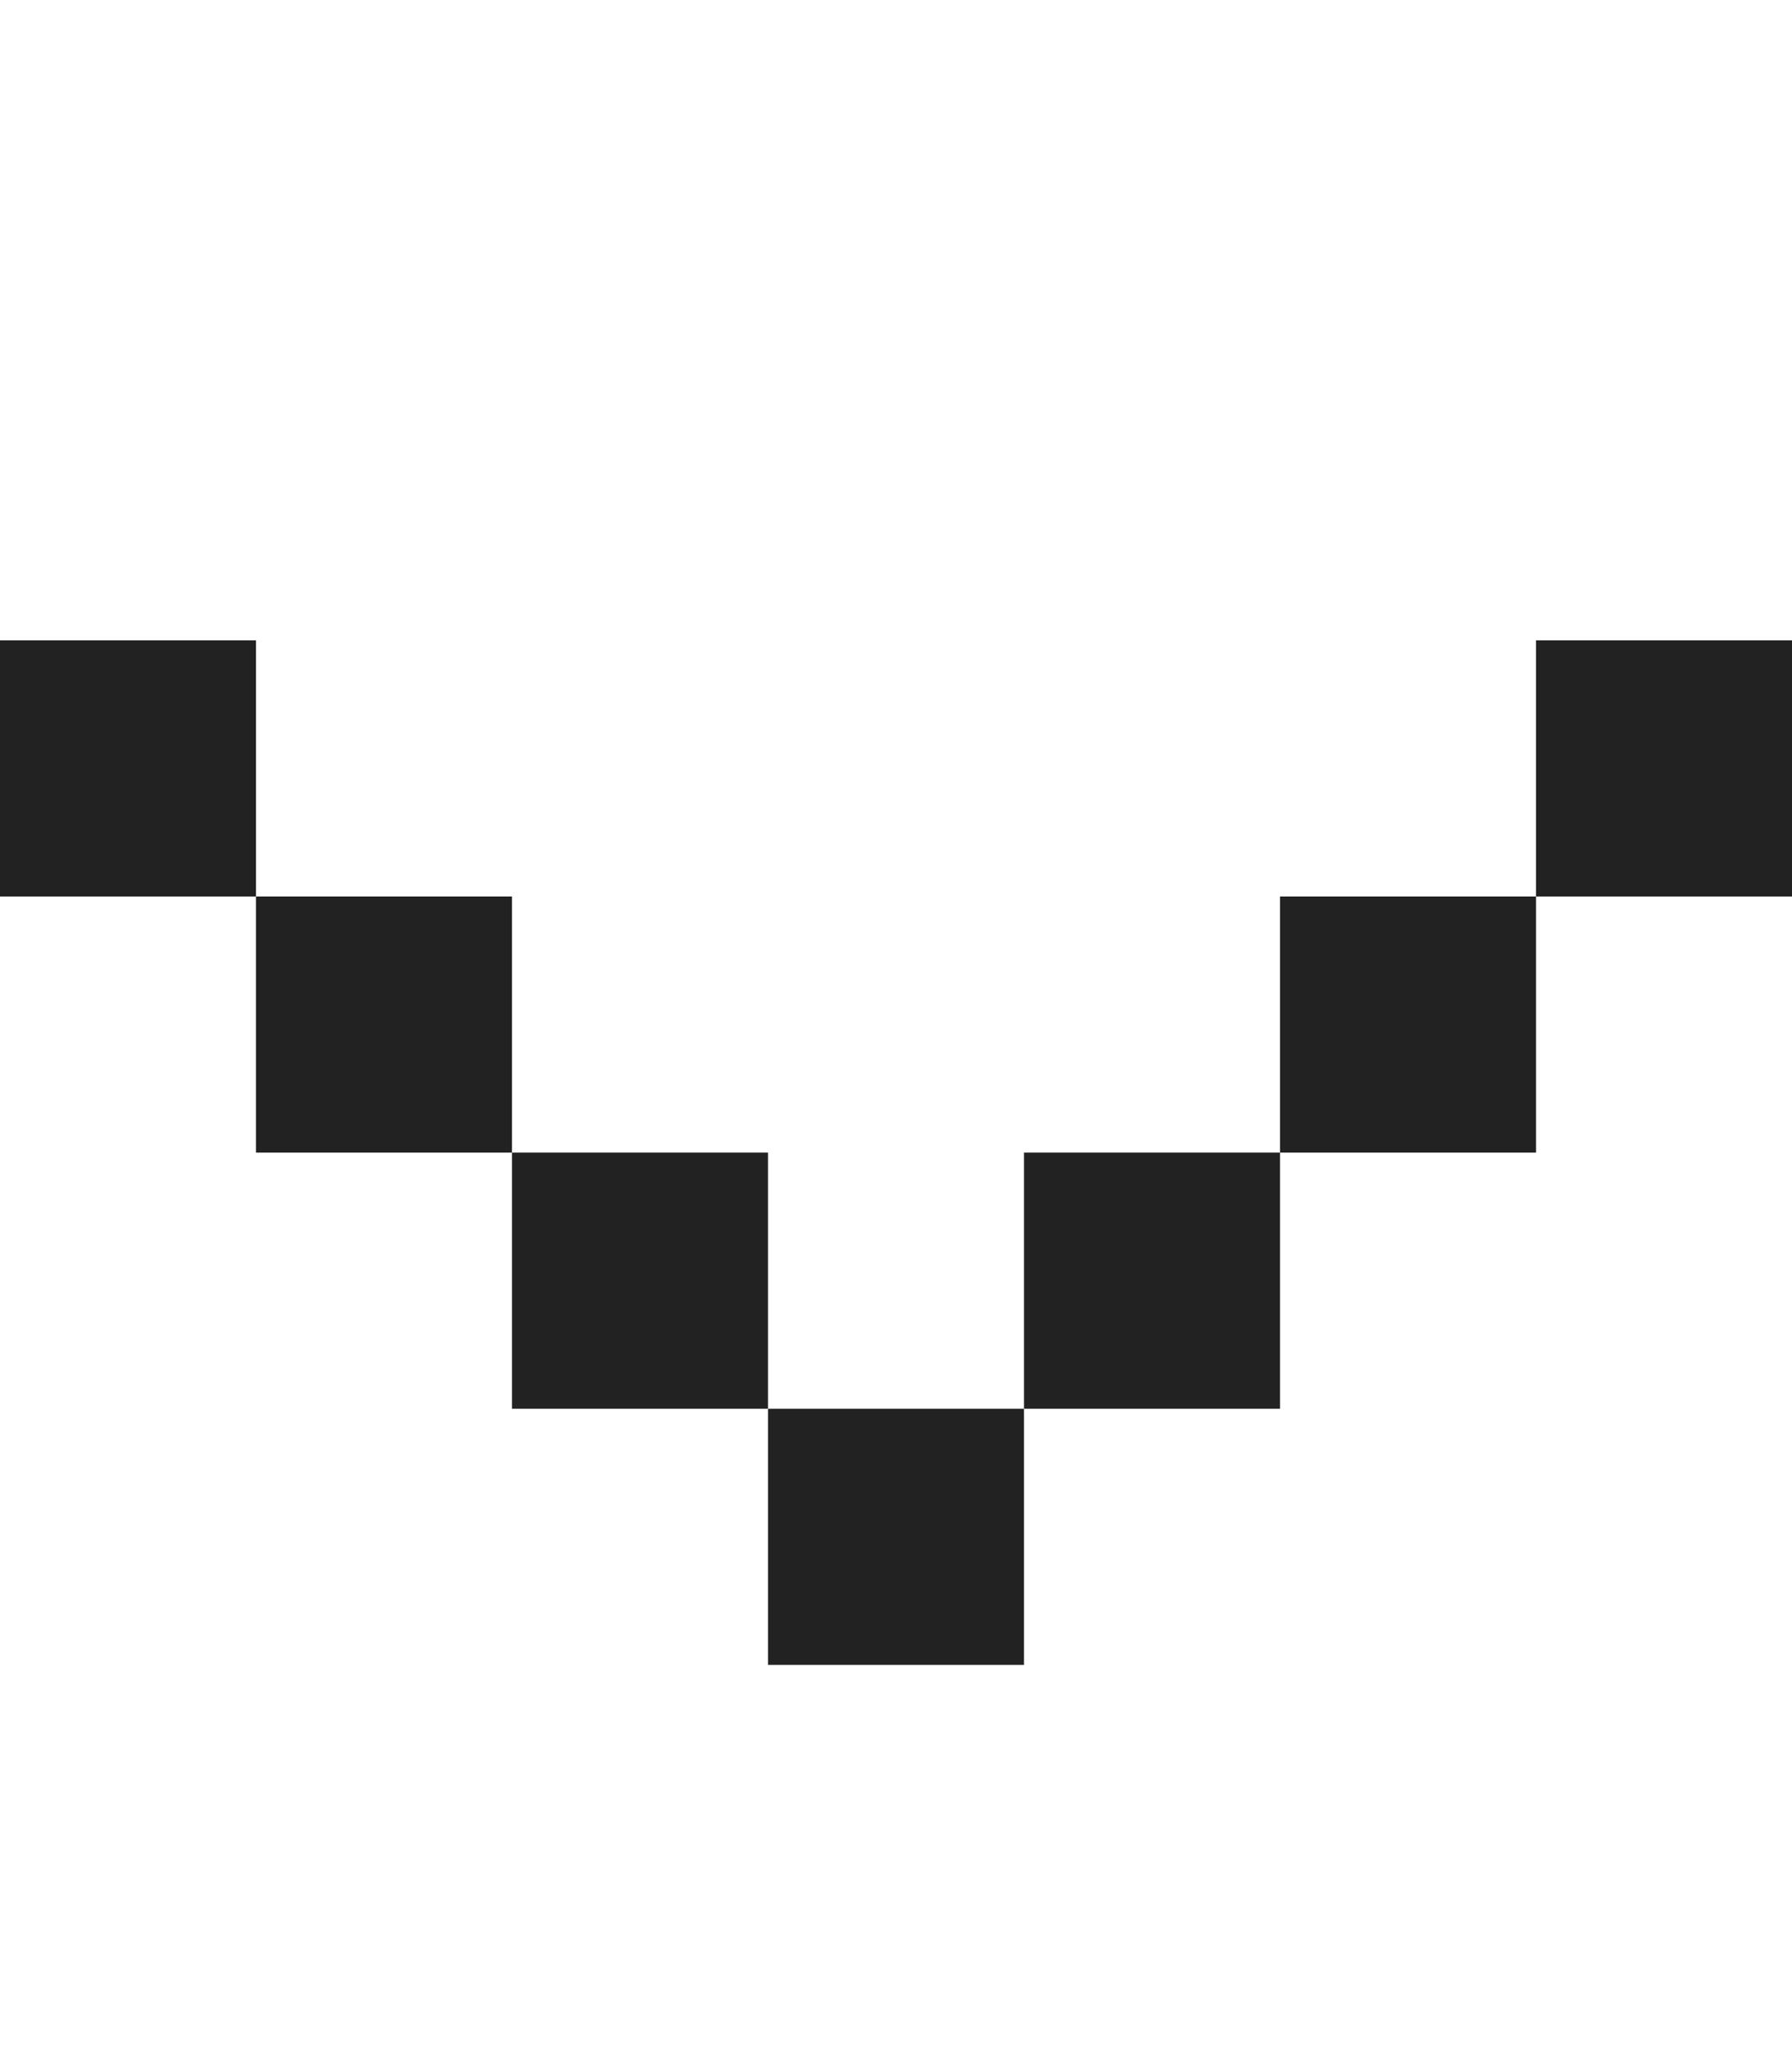 <svg width="7" height="8" viewBox="0 0 7 8" fill="none" xmlns="http://www.w3.org/2000/svg">
<path d="M0 3.5V2.5H1V3.5H0Z" fill="#222222"/>
<path d="M2 4.5H1V3.5H2V4.5Z" fill="#222222"/>
<path d="M3 5.5H2V4.5H3V5.5Z" fill="#222222"/>
<path d="M4 5.5V6.5H3V5.5H4Z" fill="#222222"/>
<path d="M5 4.5V5.5H4V4.5H5Z" fill="#222222"/>
<path d="M6 3.5H5V4.5H6V3.5Z" fill="#222222"/>
<path d="M6 3.5H7V2.5H6V3.5Z" fill="#222222"/>
</svg>
